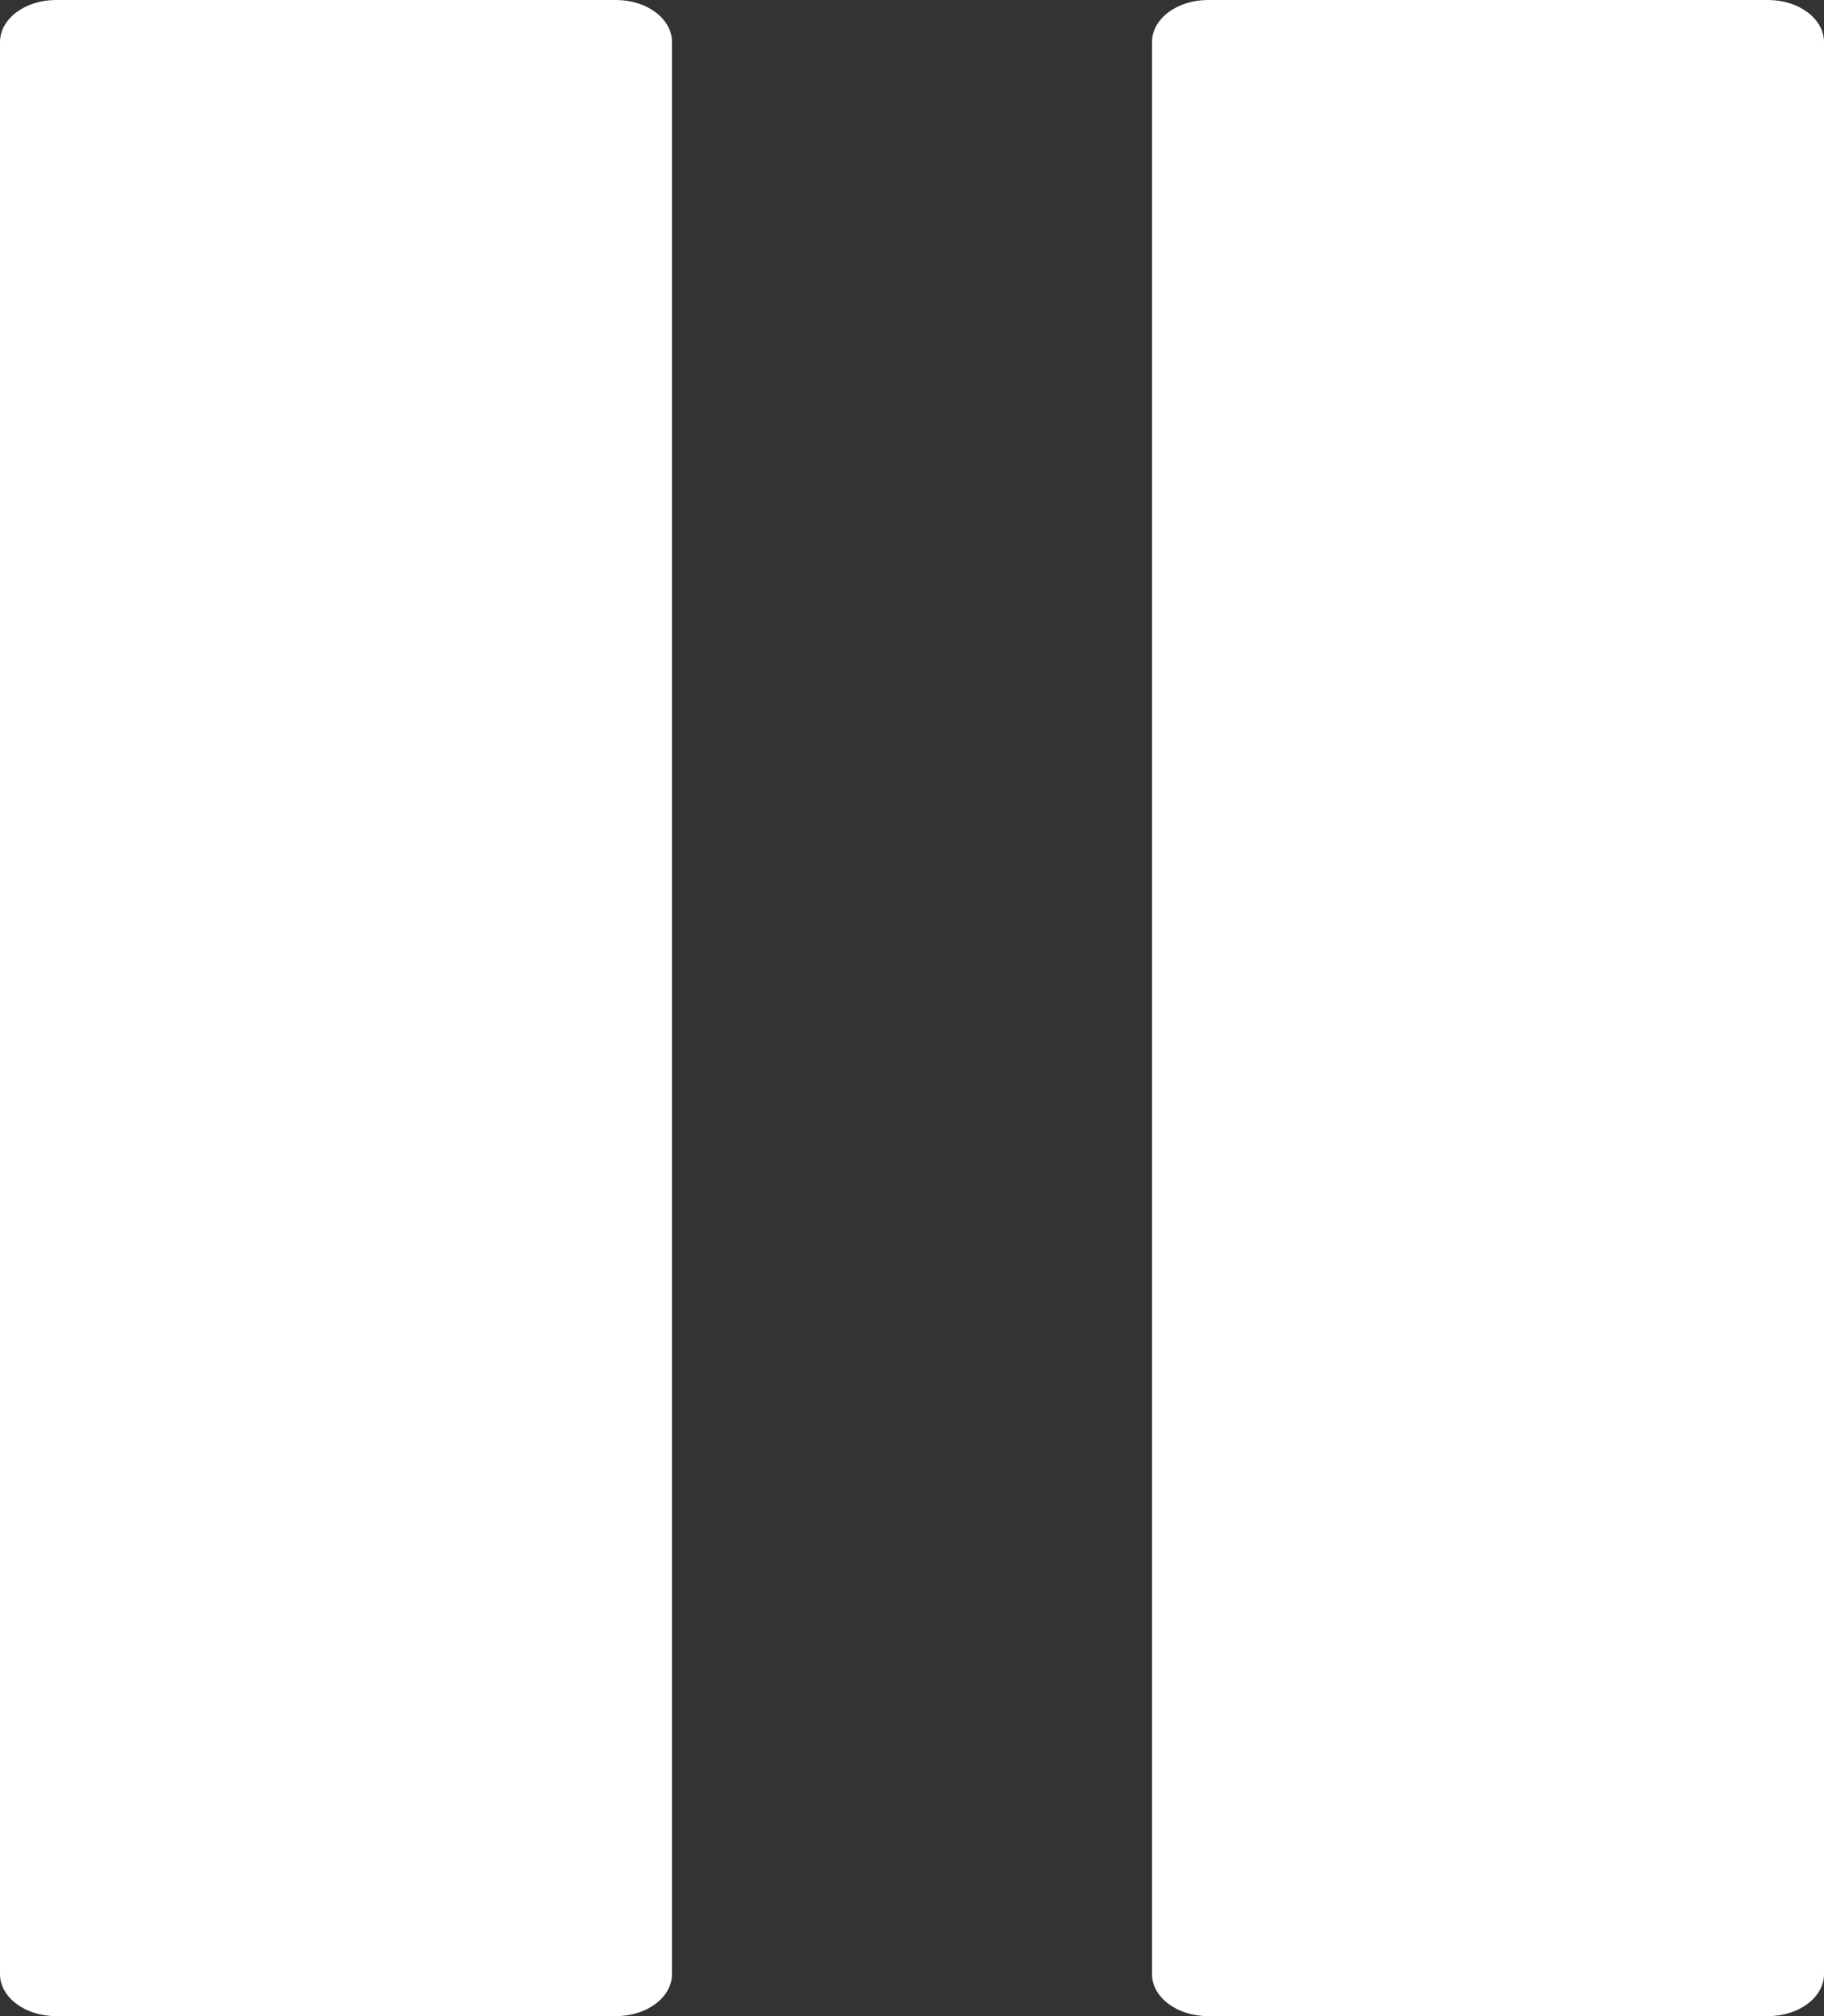 <svg width="19px" height="21px" viewBox="0 0 19 21" version="1.1" xmlns="http://www.w3.org/2000/svg" xmlns:xlink="http://www.w3.org/1999/xlink">
    <rect x="0" y="0" width="19" height="21" fill="#333333" stroke="none"/>
    <!-- Generator: Sketch 46.2 (44496) - http://www.bohemiancoding.com/sketch -->
    <desc>Created with Sketch.</desc>
    <defs></defs>
    <g id="Fire" stroke="none" stroke-width="1" fill="none" fill-rule="evenodd">
        <g id="Active-fire---Fire-progress" transform="translate(-461, -372)" fill-rule="nonzero" fill="#FFFFFF">
            <g id="Group-4" transform="translate(461, 372)">
                <path d="M6.417,0 L0.583,0 C0.261,0 0,0.196 0,0.438 L0,20.562 C0,20.804 0.261,21 0.583,21 L6.417,21 C6.739,21 7,20.804 7,20.562 L7,0.438 C7,0.196 6.739,0 6.417,0 Z" id="Shape"></path>
                <path d="M18.417,0 L12.583,0 C12.261,0 12,0.196 12,0.438 L12,20.562 C12,20.804 12.261,21 12.583,21 L18.417,21 C18.739,21 19,20.804 19,20.562 L19,0.438 C19,0.196 18.739,0 18.417,0 Z" id="Shape"></path>
            </g>
        </g>
    </g>
</svg>

